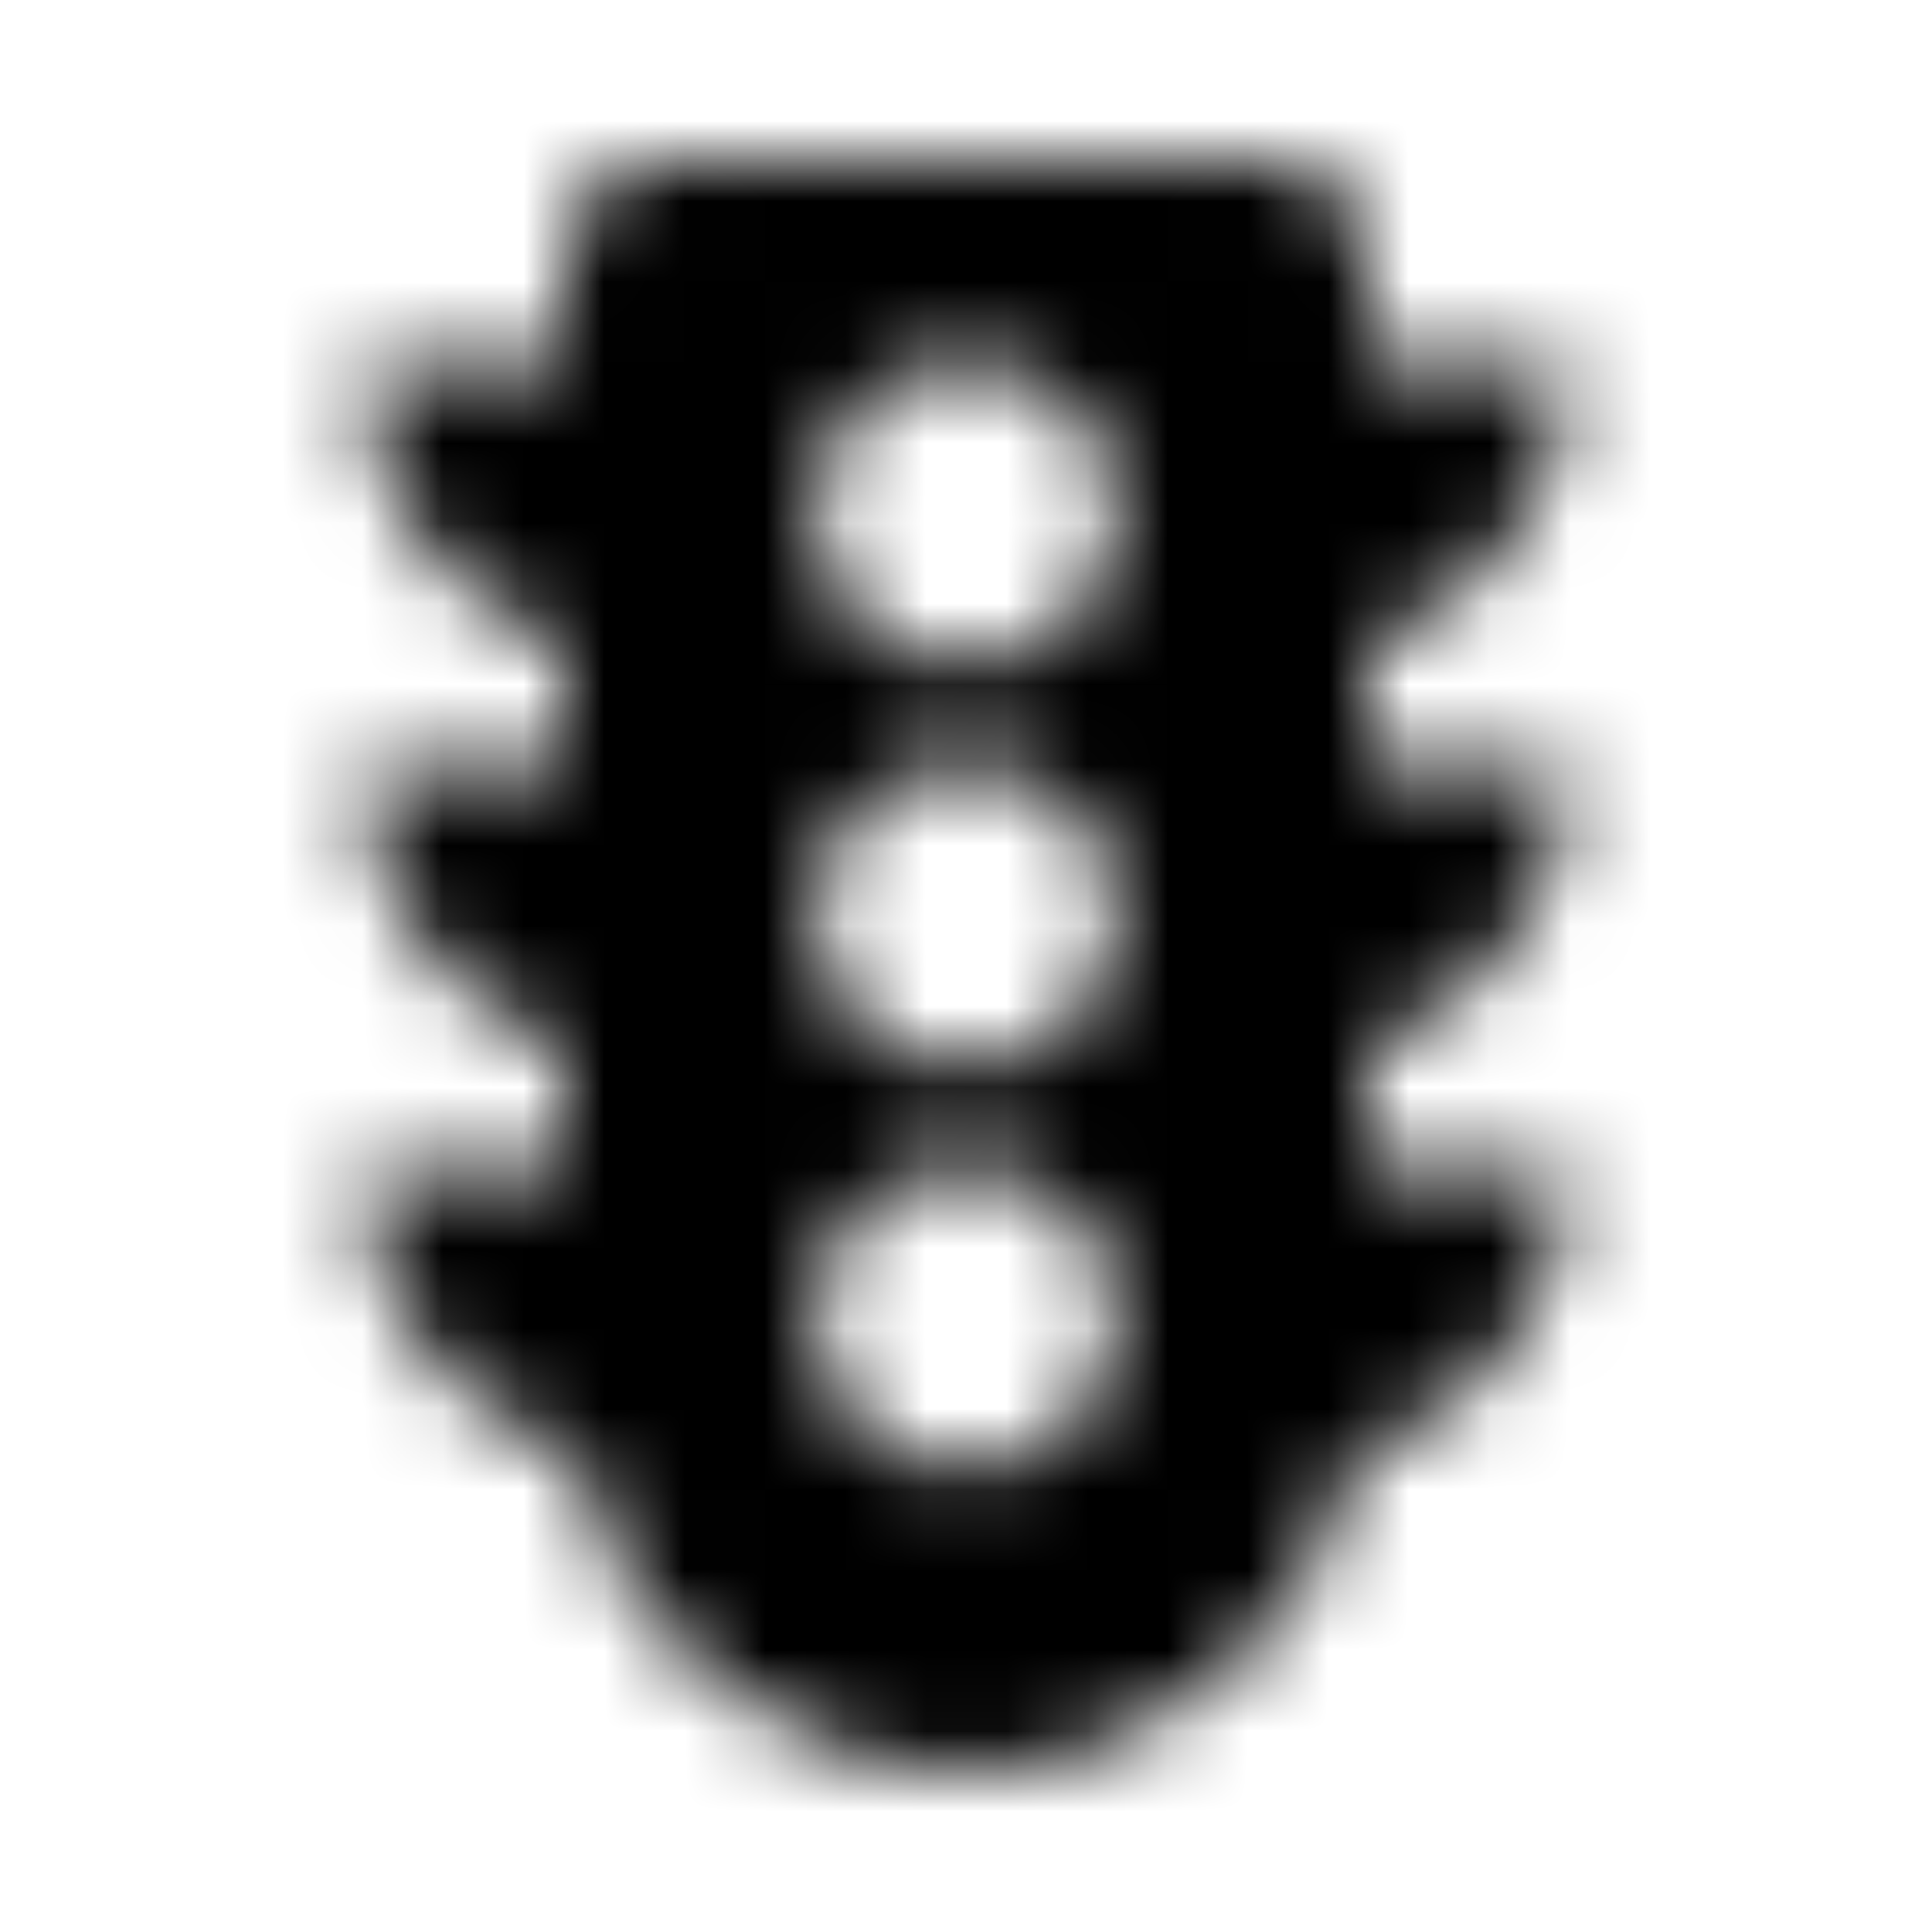 <?xml version="1.0" encoding="UTF-8"?>
<svg width="24px" height="24px" viewBox="0 0 24 24" version="1.1" xmlns="http://www.w3.org/2000/svg" xmlns:xlink="http://www.w3.org/1999/xlink">
    <!-- Generator: Sketch 52.5 (67469) - http://www.bohemiancoding.com/sketch -->
    <title>traffic-light</title>
    <desc>Created with Sketch.</desc>
    <defs>
        <path d="M19.5,9.5 L17,9.5 L17,8.02 C18.453,7.504 19.5,6.13 19.5,4.5 L17,4.5 L17,3.25 C17,2.56 16.44,2 15.75,2 L8.25,2 C7.56,2 7,2.56 7,3.25 L7,4.5 L4.5,4.5 C4.5,6.13 5.547,7.504 7,8.02 L7,9.5 L4.5,9.5 C4.5,11.13 5.547,12.504 7,13.02 L7,14.5 L4.5,14.5 C4.5,16.173 5.604,17.574 7.117,18.057 C7.602,20.309 9.602,22 12,22 C14.398,22 16.398,20.309 16.883,18.057 C18.396,17.574 19.5,16.173 19.5,14.5 L17,14.5 L17,13.02 C18.453,12.504 19.5,11.13 19.5,9.5 Z M12,18.25 C10.964,18.25 10.125,17.411 10.125,16.375 C10.125,15.339 10.964,14.5 12,14.5 C13.036,14.5 13.875,15.339 13.875,16.375 C13.875,17.411 13.036,18.25 12,18.25 Z M12,13.25 C10.964,13.25 10.125,12.411 10.125,11.375 C10.125,10.339 10.964,9.5 12,9.5 C13.036,9.5 13.875,10.339 13.875,11.375 C13.875,12.411 13.036,13.25 12,13.25 Z M12,8.25 C10.964,8.25 10.125,7.411 10.125,6.375 C10.125,5.339 10.964,4.5 12,4.5 C13.036,4.5 13.875,5.339 13.875,6.375 C13.875,7.411 13.036,8.25 12,8.25 Z" id="path-1"></path>
    </defs>
    <g id="traffic-light" stroke="none" stroke-width="1" fill="none" fill-rule="evenodd">
        <mask id="mask-2" fill="white">
            <use xlink:href="#path-1"></use>
        </mask>
        <g fill-rule="nonzero"></g>
        <g id="🎨-color" mask="url(#mask-2)" fill="#000000">
            <rect id="🎨-Color" x="0" y="0" width="24" height="24"></rect>
        </g>
    </g>
</svg>